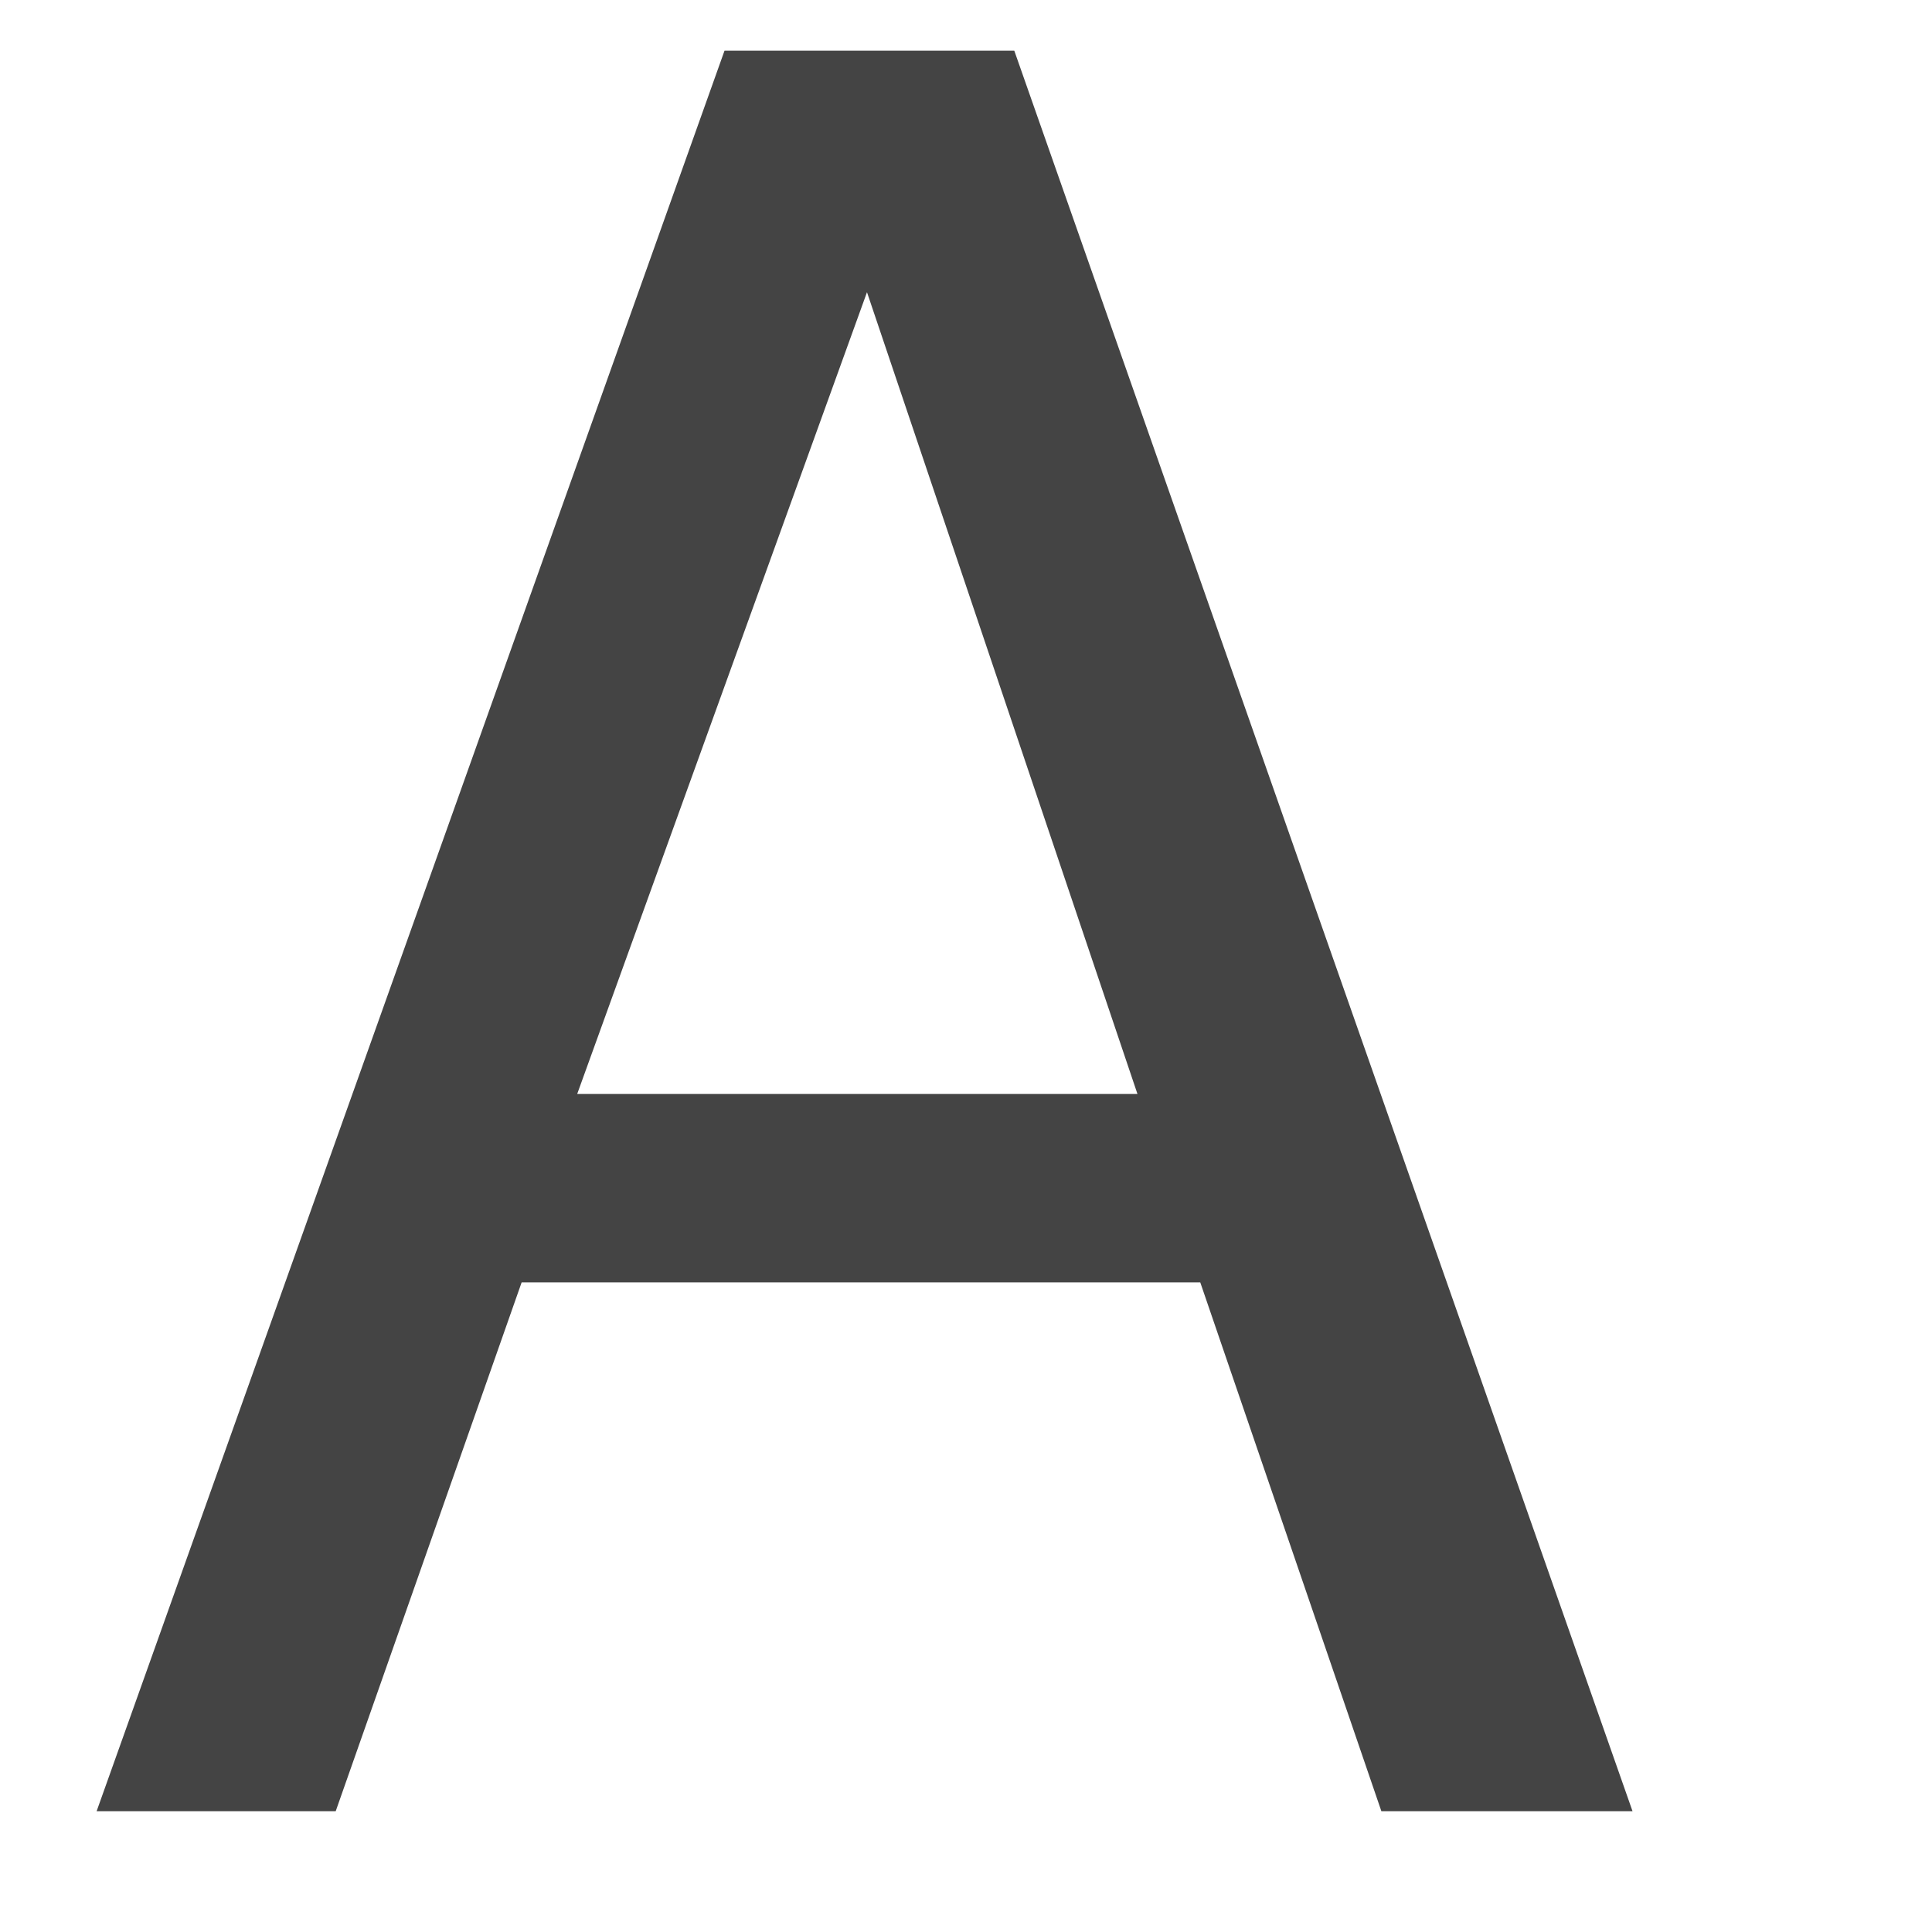 <?xml version="1.0" encoding="UTF-8" standalone="no"?>
<!-- Generated by IcoMoon.io -->

<svg
   xmlns:dc="http://purl.org/dc/elements/1.1/"
   xmlns:cc="http://creativecommons.org/ns#"
   xmlns:rdf="http://www.w3.org/1999/02/22-rdf-syntax-ns#"
   xmlns:svg="http://www.w3.org/2000/svg"
   xmlns="http://www.w3.org/2000/svg"
   xmlns:sodipodi="http://sodipodi.sourceforge.net/DTD/sodipodi-0.dtd"
   xmlns:inkscape="http://www.inkscape.org/namespaces/inkscape"
   version="1.1"
   width="32"
   height="32"
   viewBox="0 0 32 32"
   id="svg2985"
   inkscape:version="0.48.4 r9939"
   sodipodi:docname="a.svg">
  <defs
     id="defs2991" />
  <sodipodi:namedview
     pagecolor="#ffffff"
     bordercolor="#666666"
     borderopacity="1"
     objecttolerance="10"
     gridtolerance="10"
     guidetolerance="10"
     inkscape:pageopacity="0"
     inkscape:pageshadow="2"
     inkscape:window-width="1920"
     inkscape:window-height="987"
     id="namedview2989"
     showgrid="true"
     inkscape:zoom="15"
     inkscape:cx="30.406929"
     inkscape:cy="21.6"
     inkscape:window-x="0"
     inkscape:window-y="28"
     inkscape:window-maximized="1"
     inkscape:current-layer="layer1">
    <inkscape:grid
       type="xygrid"
       id="grid2995" />
  </sodipodi:namedview>
  <g
     inkscape:groupmode="layer"
     id="layer1"
     inkscape:label="A"
     style="display:inline">
    <g
       style="font-size:40px;font-style:normal;font-weight:normal;line-height:125%;letter-spacing:0px;word-spacing:0px;fill:#444444;fill-opacity:1;stroke:none;font-family:Sans"
       id="text2998">
      <path
         d="M 19.88,21.24 8.64,21.24 5.56,30 1.6,30 12,0.84 l 4.8,0 10.24,29.16 -4.16,0 -3,-8.76 m -1.04,-3.12 -4.48,-13.28 -4.8,13.28 9.28,0"
         style="font-variant:normal;font-stretch:normal;fill:#444444;font-family:FreeSans;-inkscape-font-specification:FreeSans"
         id="path3022" />
    </g>
  </g>
</svg>
